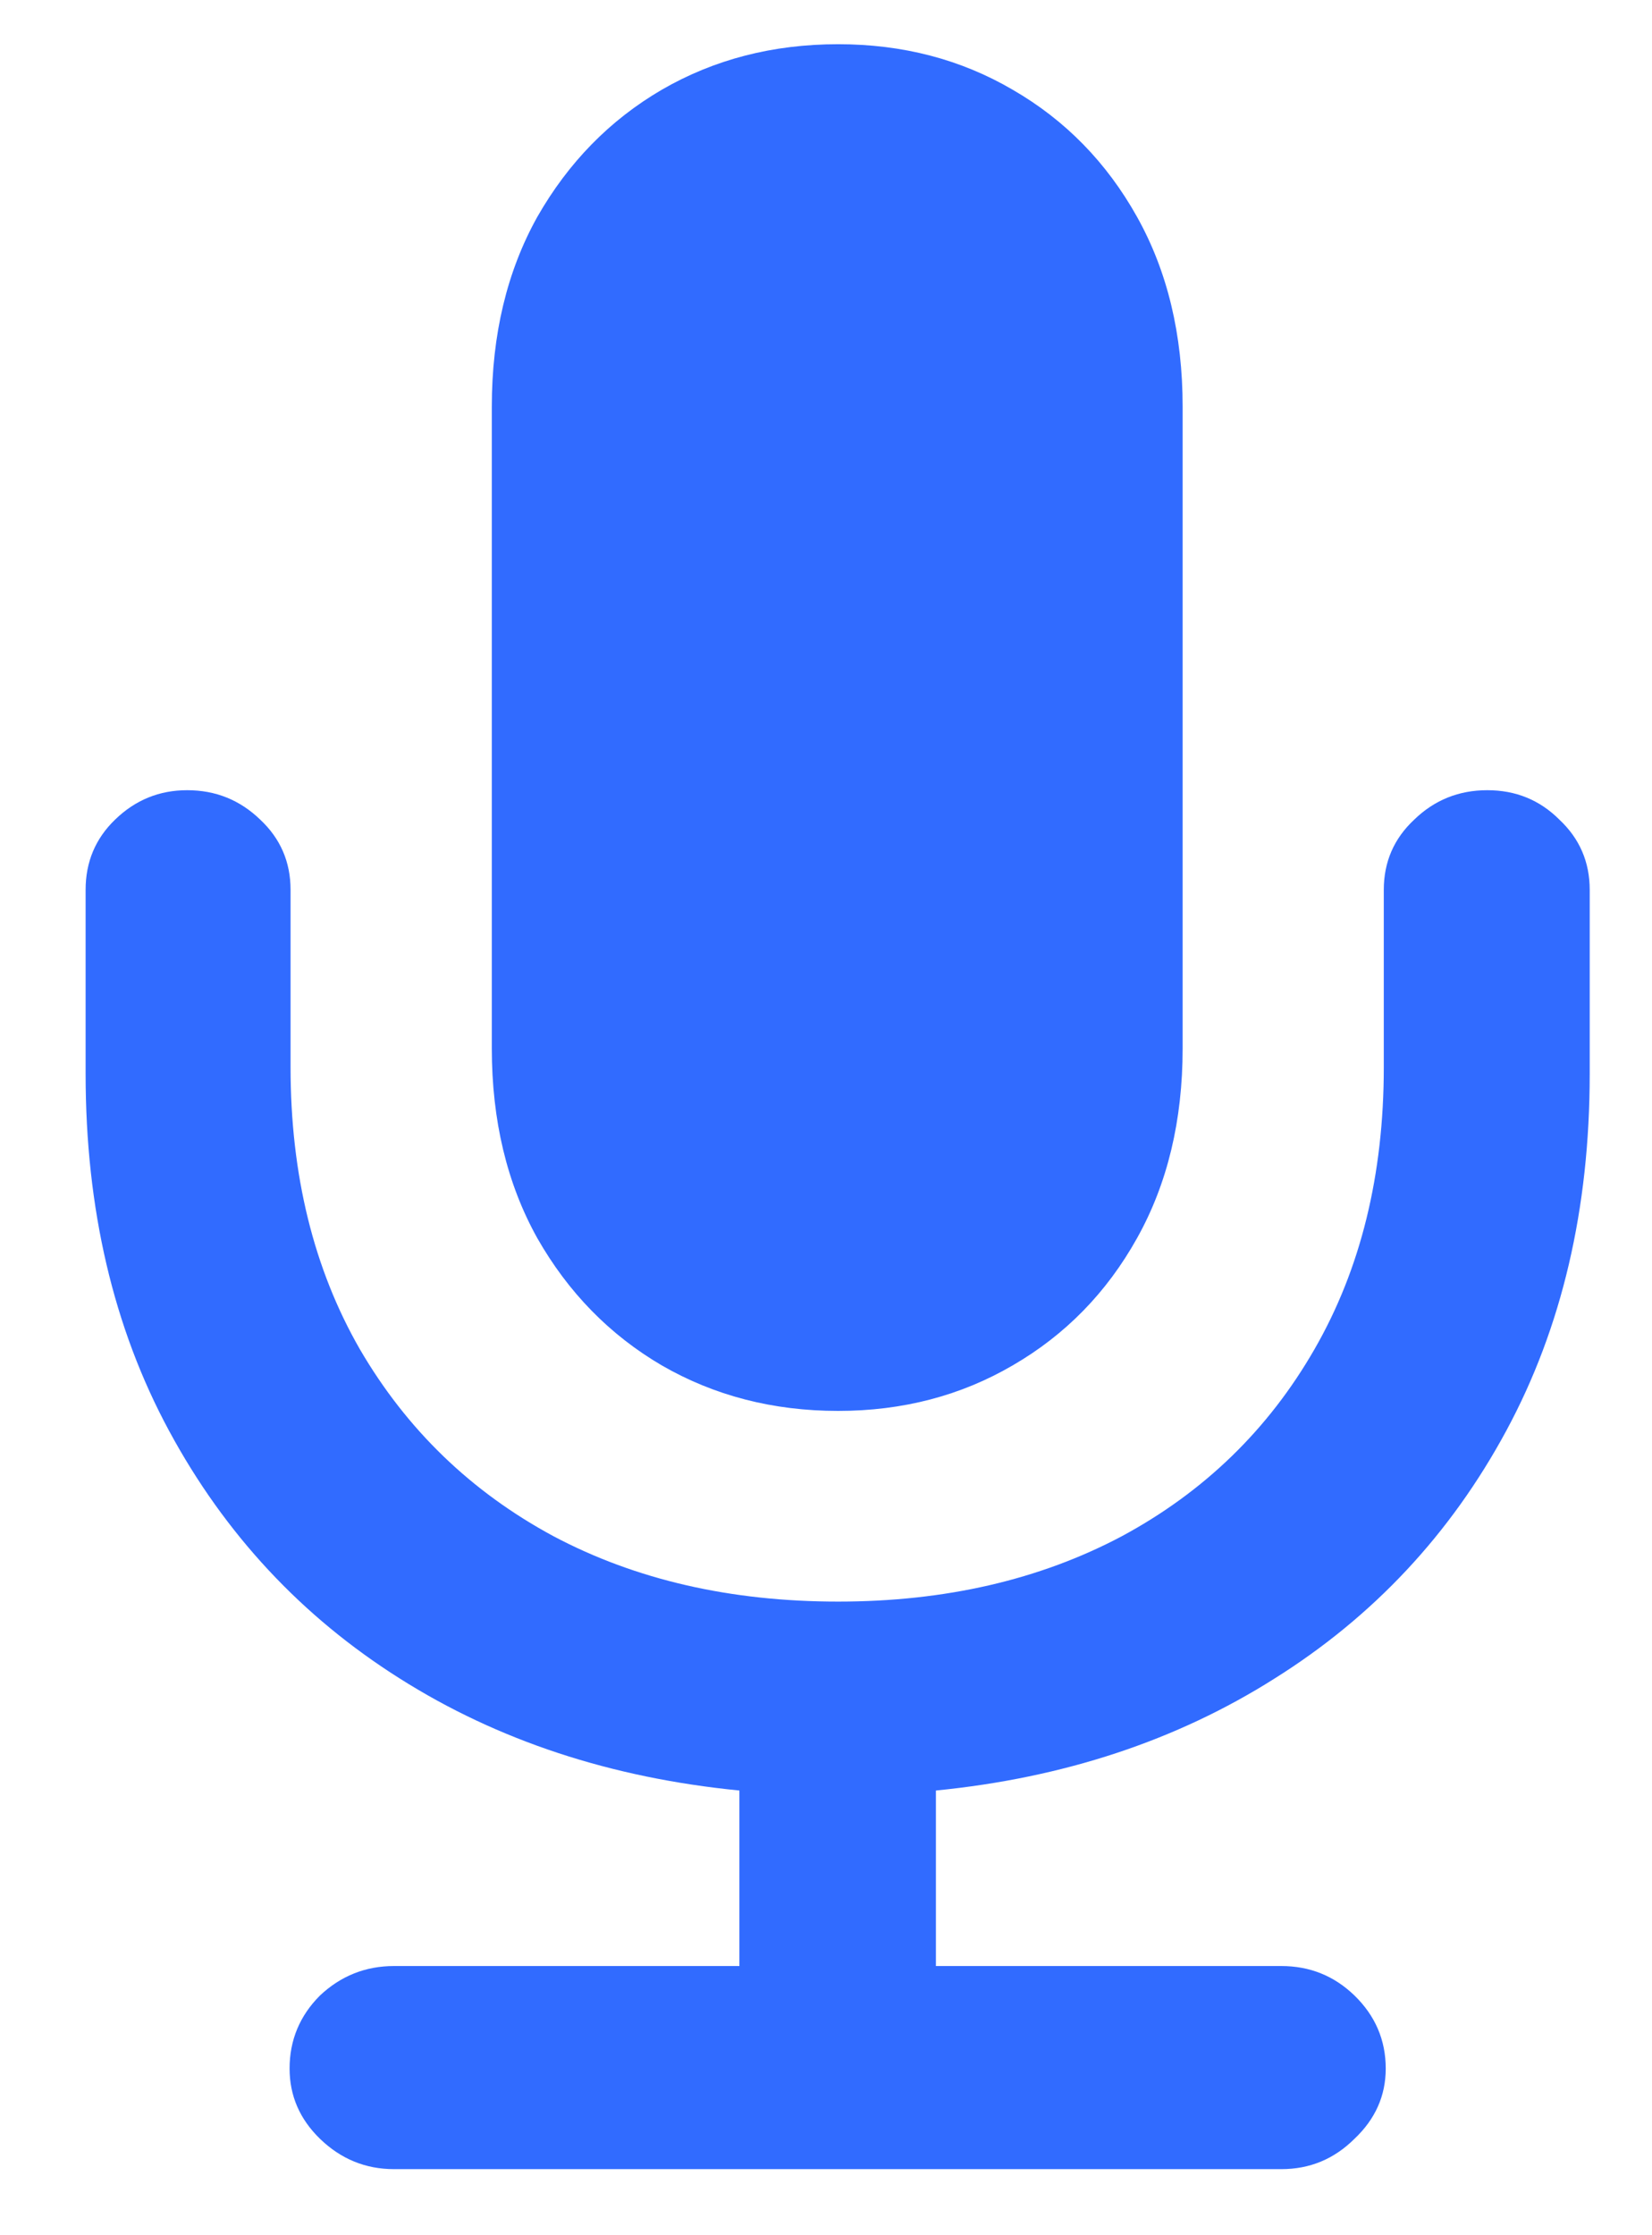 <svg width="17" height="23" viewBox="0 0 17 23" fill="none" xmlns="http://www.w3.org/2000/svg">
<path d="M0.881 11.051V9.156C0.881 8.87 0.982 8.629 1.184 8.434C1.392 8.232 1.639 8.131 1.926 8.131C2.219 8.131 2.469 8.232 2.678 8.434C2.886 8.629 2.99 8.87 2.99 9.156V10.982C2.99 12.089 3.228 13.056 3.703 13.883C4.185 14.71 4.849 15.351 5.695 15.807C6.542 16.256 7.518 16.48 8.625 16.48C9.725 16.48 10.699 16.256 11.545 15.807C12.391 15.351 13.052 14.71 13.527 13.883C14.003 13.056 14.24 12.089 14.24 10.982V9.156C14.24 8.87 14.344 8.629 14.553 8.434C14.761 8.232 15.012 8.131 15.305 8.131C15.598 8.131 15.845 8.232 16.047 8.434C16.255 8.629 16.359 8.87 16.359 9.156V11.051C16.359 12.438 16.073 13.662 15.5 14.723C14.927 15.784 14.133 16.634 13.117 17.271C12.108 17.91 10.946 18.294 9.631 18.424V20.23H13.185C13.479 20.23 13.729 20.331 13.938 20.533C14.152 20.741 14.26 20.992 14.26 21.285C14.26 21.565 14.152 21.806 13.938 22.008C13.729 22.216 13.479 22.32 13.185 22.32H4.055C3.762 22.32 3.508 22.216 3.293 22.008C3.085 21.806 2.98 21.565 2.98 21.285C2.98 20.992 3.085 20.741 3.293 20.533C3.508 20.331 3.762 20.23 4.055 20.23H7.609V18.424C6.288 18.294 5.122 17.91 4.113 17.271C3.104 16.634 2.313 15.784 1.74 14.723C1.167 13.662 0.881 12.438 0.881 11.051ZM8.625 14.518C7.954 14.518 7.349 14.361 6.809 14.049C6.275 13.736 5.848 13.3 5.529 12.74C5.217 12.18 5.061 11.529 5.061 10.787V4.186C5.061 3.443 5.217 2.792 5.529 2.232C5.848 1.673 6.275 1.236 6.809 0.924C7.349 0.611 7.954 0.455 8.625 0.455C9.289 0.455 9.888 0.611 10.422 0.924C10.962 1.236 11.389 1.673 11.701 2.232C12.014 2.792 12.17 3.443 12.17 4.186V10.787C12.17 11.529 12.014 12.18 11.701 12.74C11.389 13.3 10.962 13.736 10.422 14.049C9.888 14.361 9.289 14.518 8.625 14.518Z" fill="#316BFF"/>
</svg>
